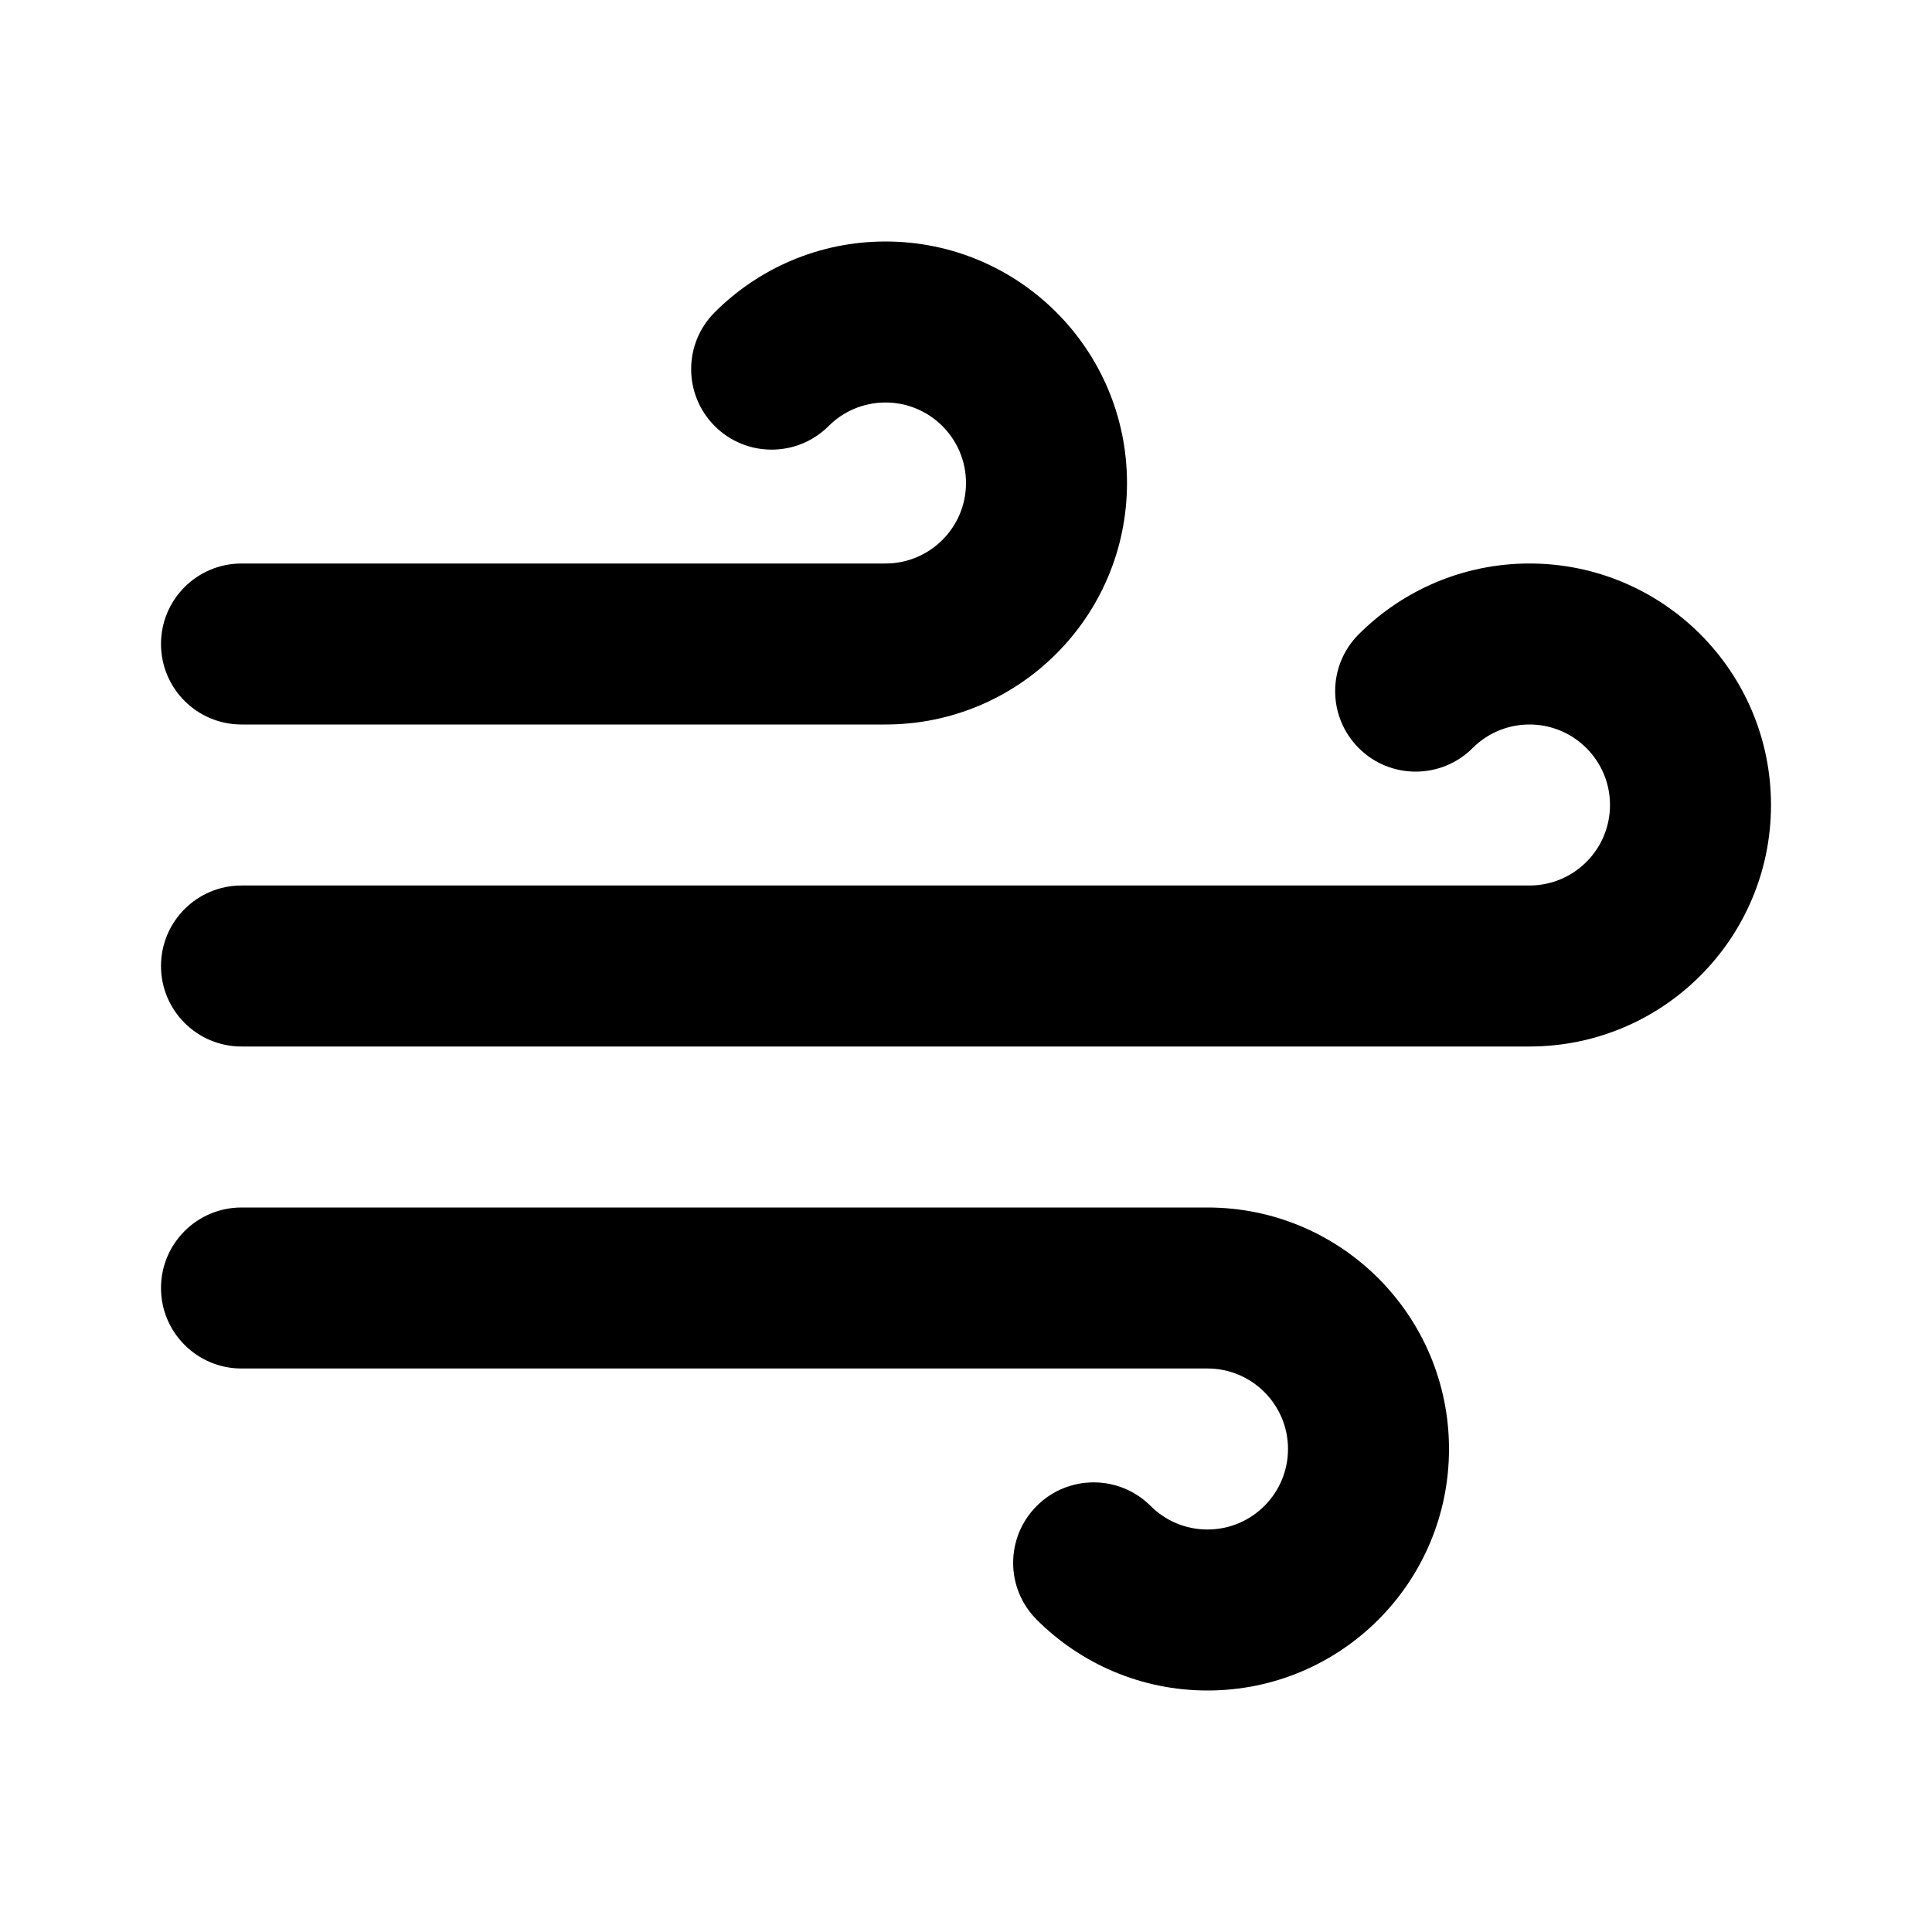 <svg width="24" height="24" viewBox="0 0 24 24" fill="none" xmlns="http://www.w3.org/2000/svg">
<path fill-rule="evenodd" clip-rule="evenodd" d="M11 5C10.724 5 10.475 5.111 10.293 5.293C9.902 5.683 9.269 5.683 8.879 5.293C8.488 4.902 8.488 4.269 8.879 3.879C9.42 3.337 10.172 3 11 3C12.657 3 14 4.343 14 6C14 7.657 12.657 9 11 9H3C2.448 9 2 8.552 2 8C2 7.448 2.448 7 3 7H11C11.552 7 12 6.552 12 6C12 5.448 11.552 5 11 5ZM19 9C18.724 9 18.475 9.111 18.293 9.293C17.902 9.683 17.269 9.683 16.879 9.293C16.488 8.902 16.488 8.269 16.879 7.879C17.421 7.337 18.172 7 19 7C20.657 7 22 8.343 22 10C22 11.657 20.657 13 19 13H3C2.448 13 2 12.552 2 12C2 11.448 2.448 11 3 11H19C19.552 11 20 10.552 20 10C20 9.448 19.552 9 19 9ZM2 16C2 15.448 2.448 15 3 15H15C16.657 15 18 16.343 18 18C18 19.657 16.657 21 15 21C14.172 21 13.421 20.663 12.879 20.121C12.488 19.731 12.488 19.098 12.879 18.707C13.269 18.317 13.902 18.317 14.293 18.707C14.475 18.889 14.724 19 15 19C15.552 19 16 18.552 16 18C16 17.448 15.552 17 15 17H3C2.448 17 2 16.552 2 16Z" fill="black"/>
</svg>
